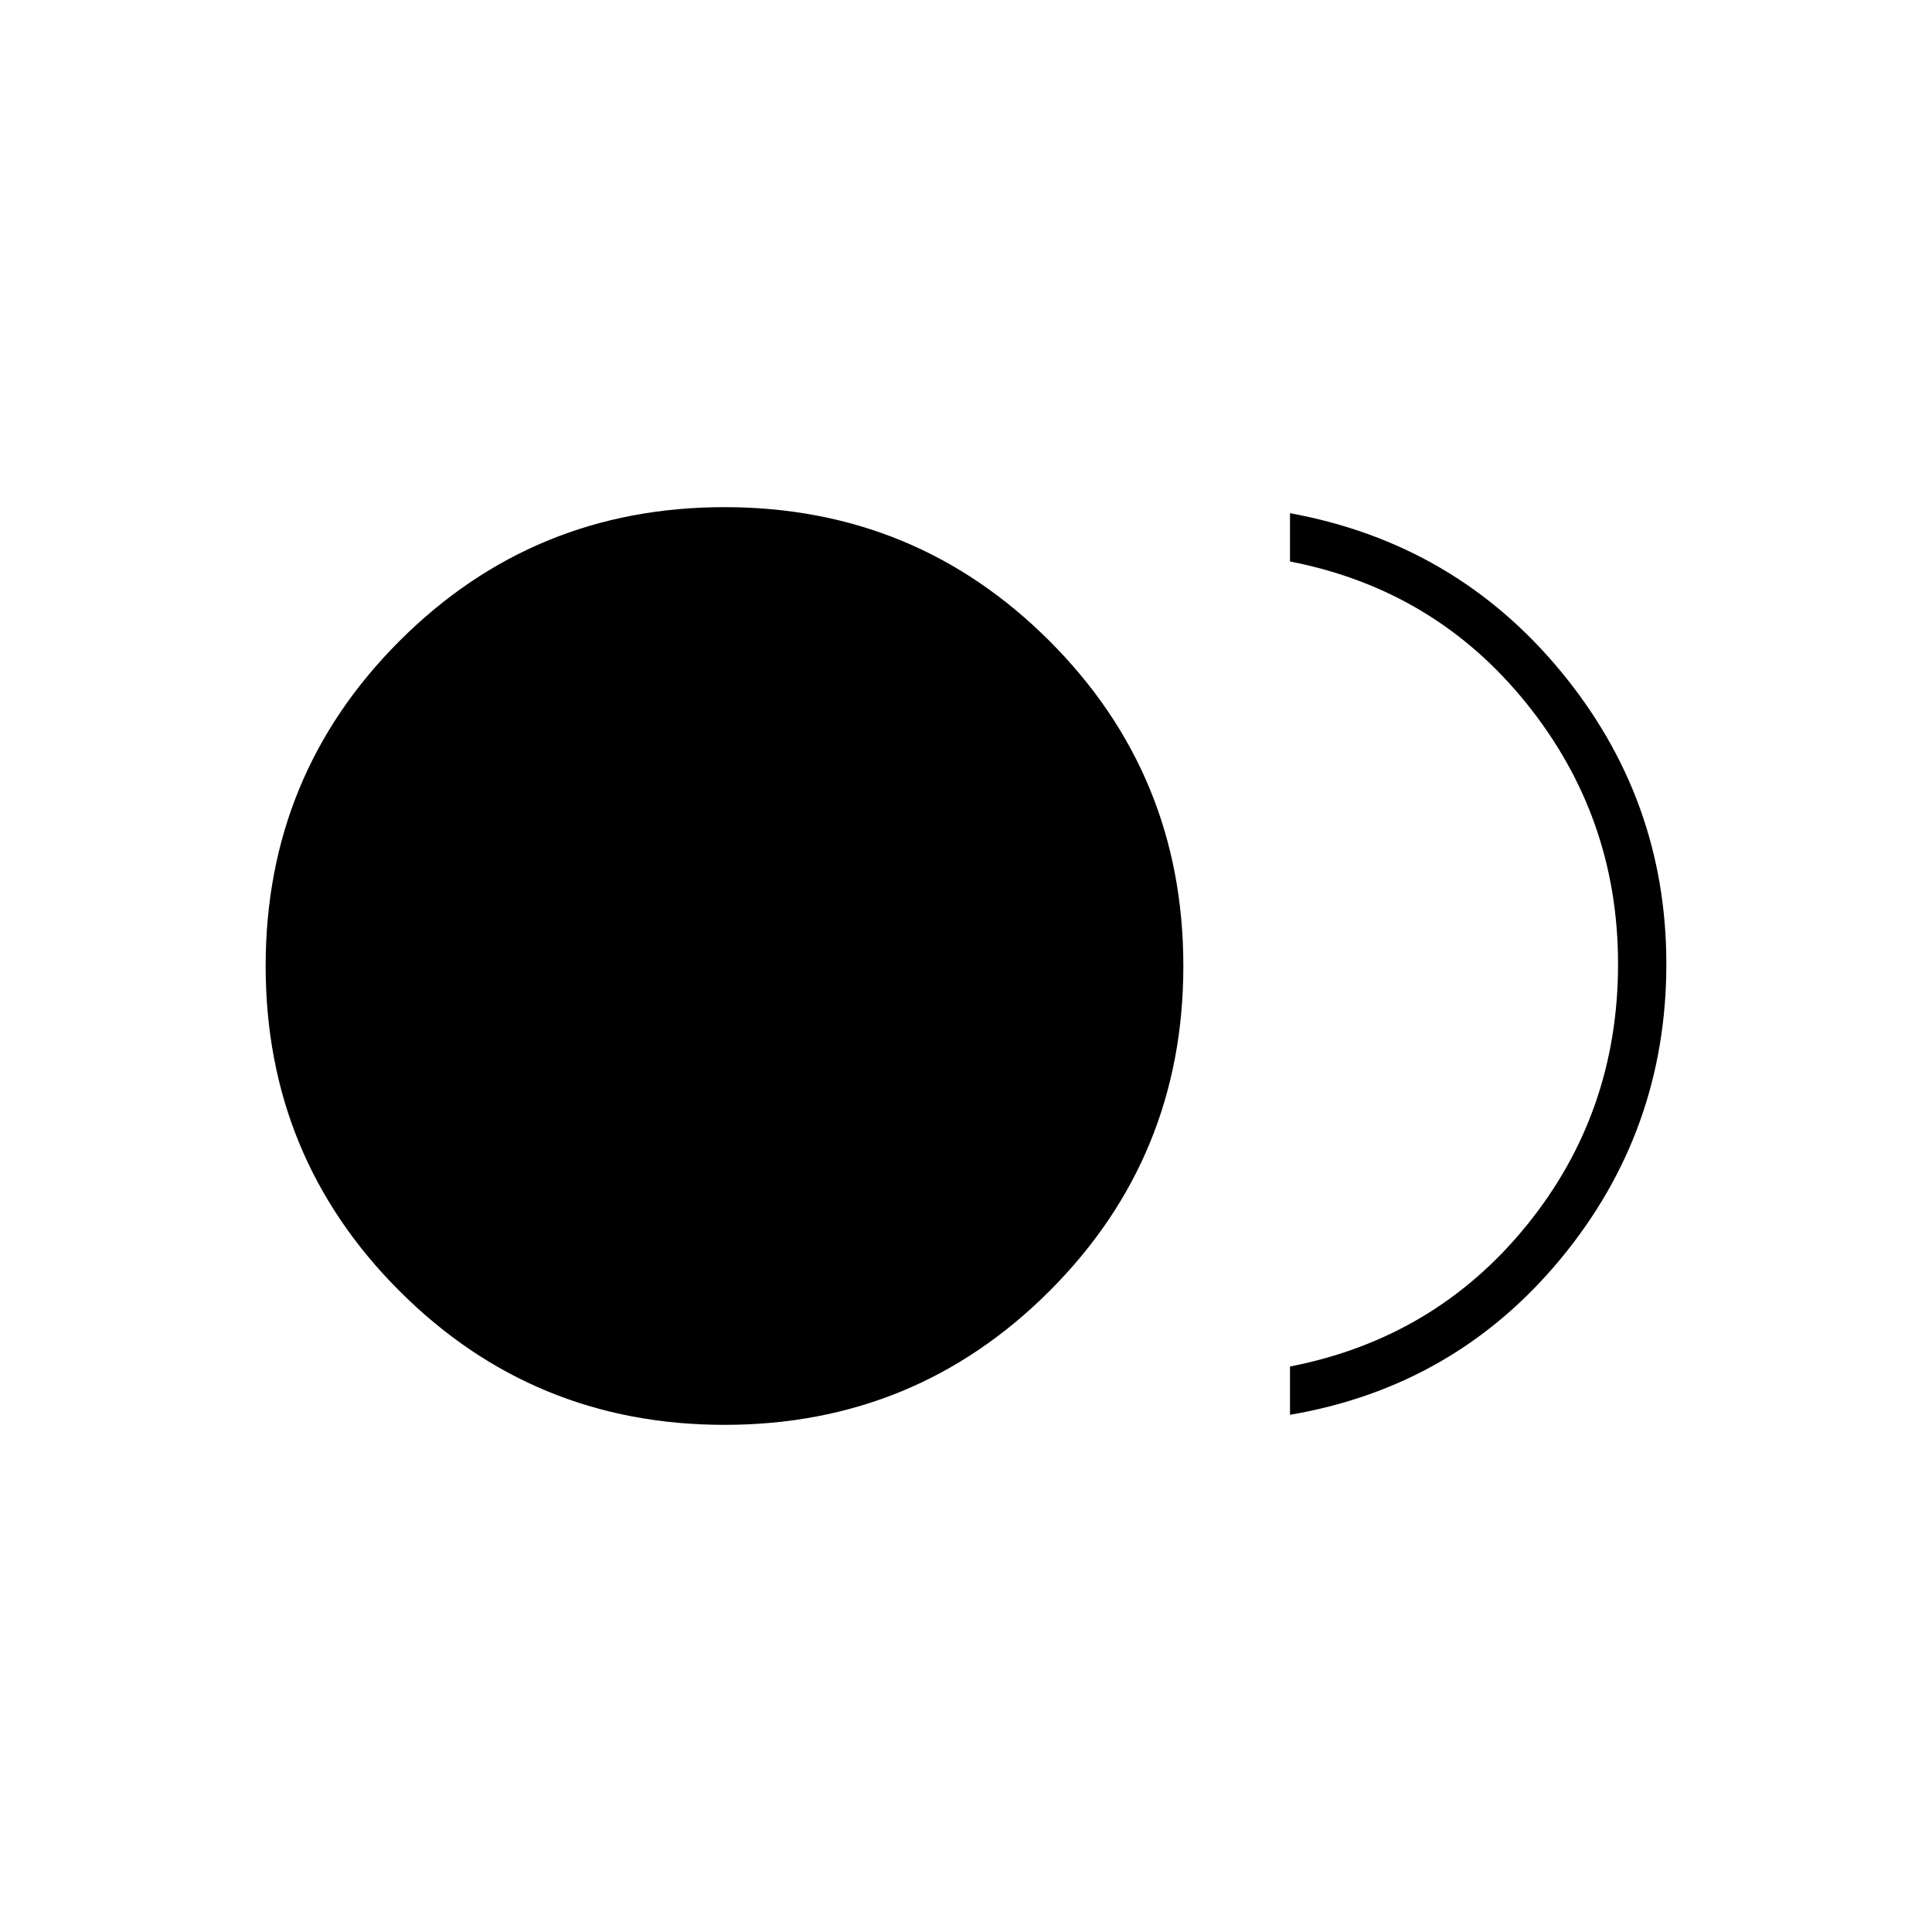 <svg xmlns="http://www.w3.org/2000/svg" height="40" width="40"><path d="M15 29.5Q11.042 29.5 8.271 26.729Q5.5 23.958 5.5 20Q5.5 16.042 8.271 13.271Q11.042 10.5 15 10.5Q18.958 10.5 21.729 13.271Q24.5 16.042 24.5 20Q24.5 23.958 21.729 26.729Q18.958 29.5 15 29.5ZM26.708 29.292V28.292Q29.708 27.708 31.604 25.375Q33.5 23.042 33.5 19.958Q33.5 16.917 31.604 14.563Q29.708 12.208 26.708 11.625V10.625Q30.125 11.25 32.312 13.896Q34.5 16.542 34.5 19.958Q34.5 23.417 32.312 26.062Q30.125 28.708 26.708 29.292Z"/></svg>